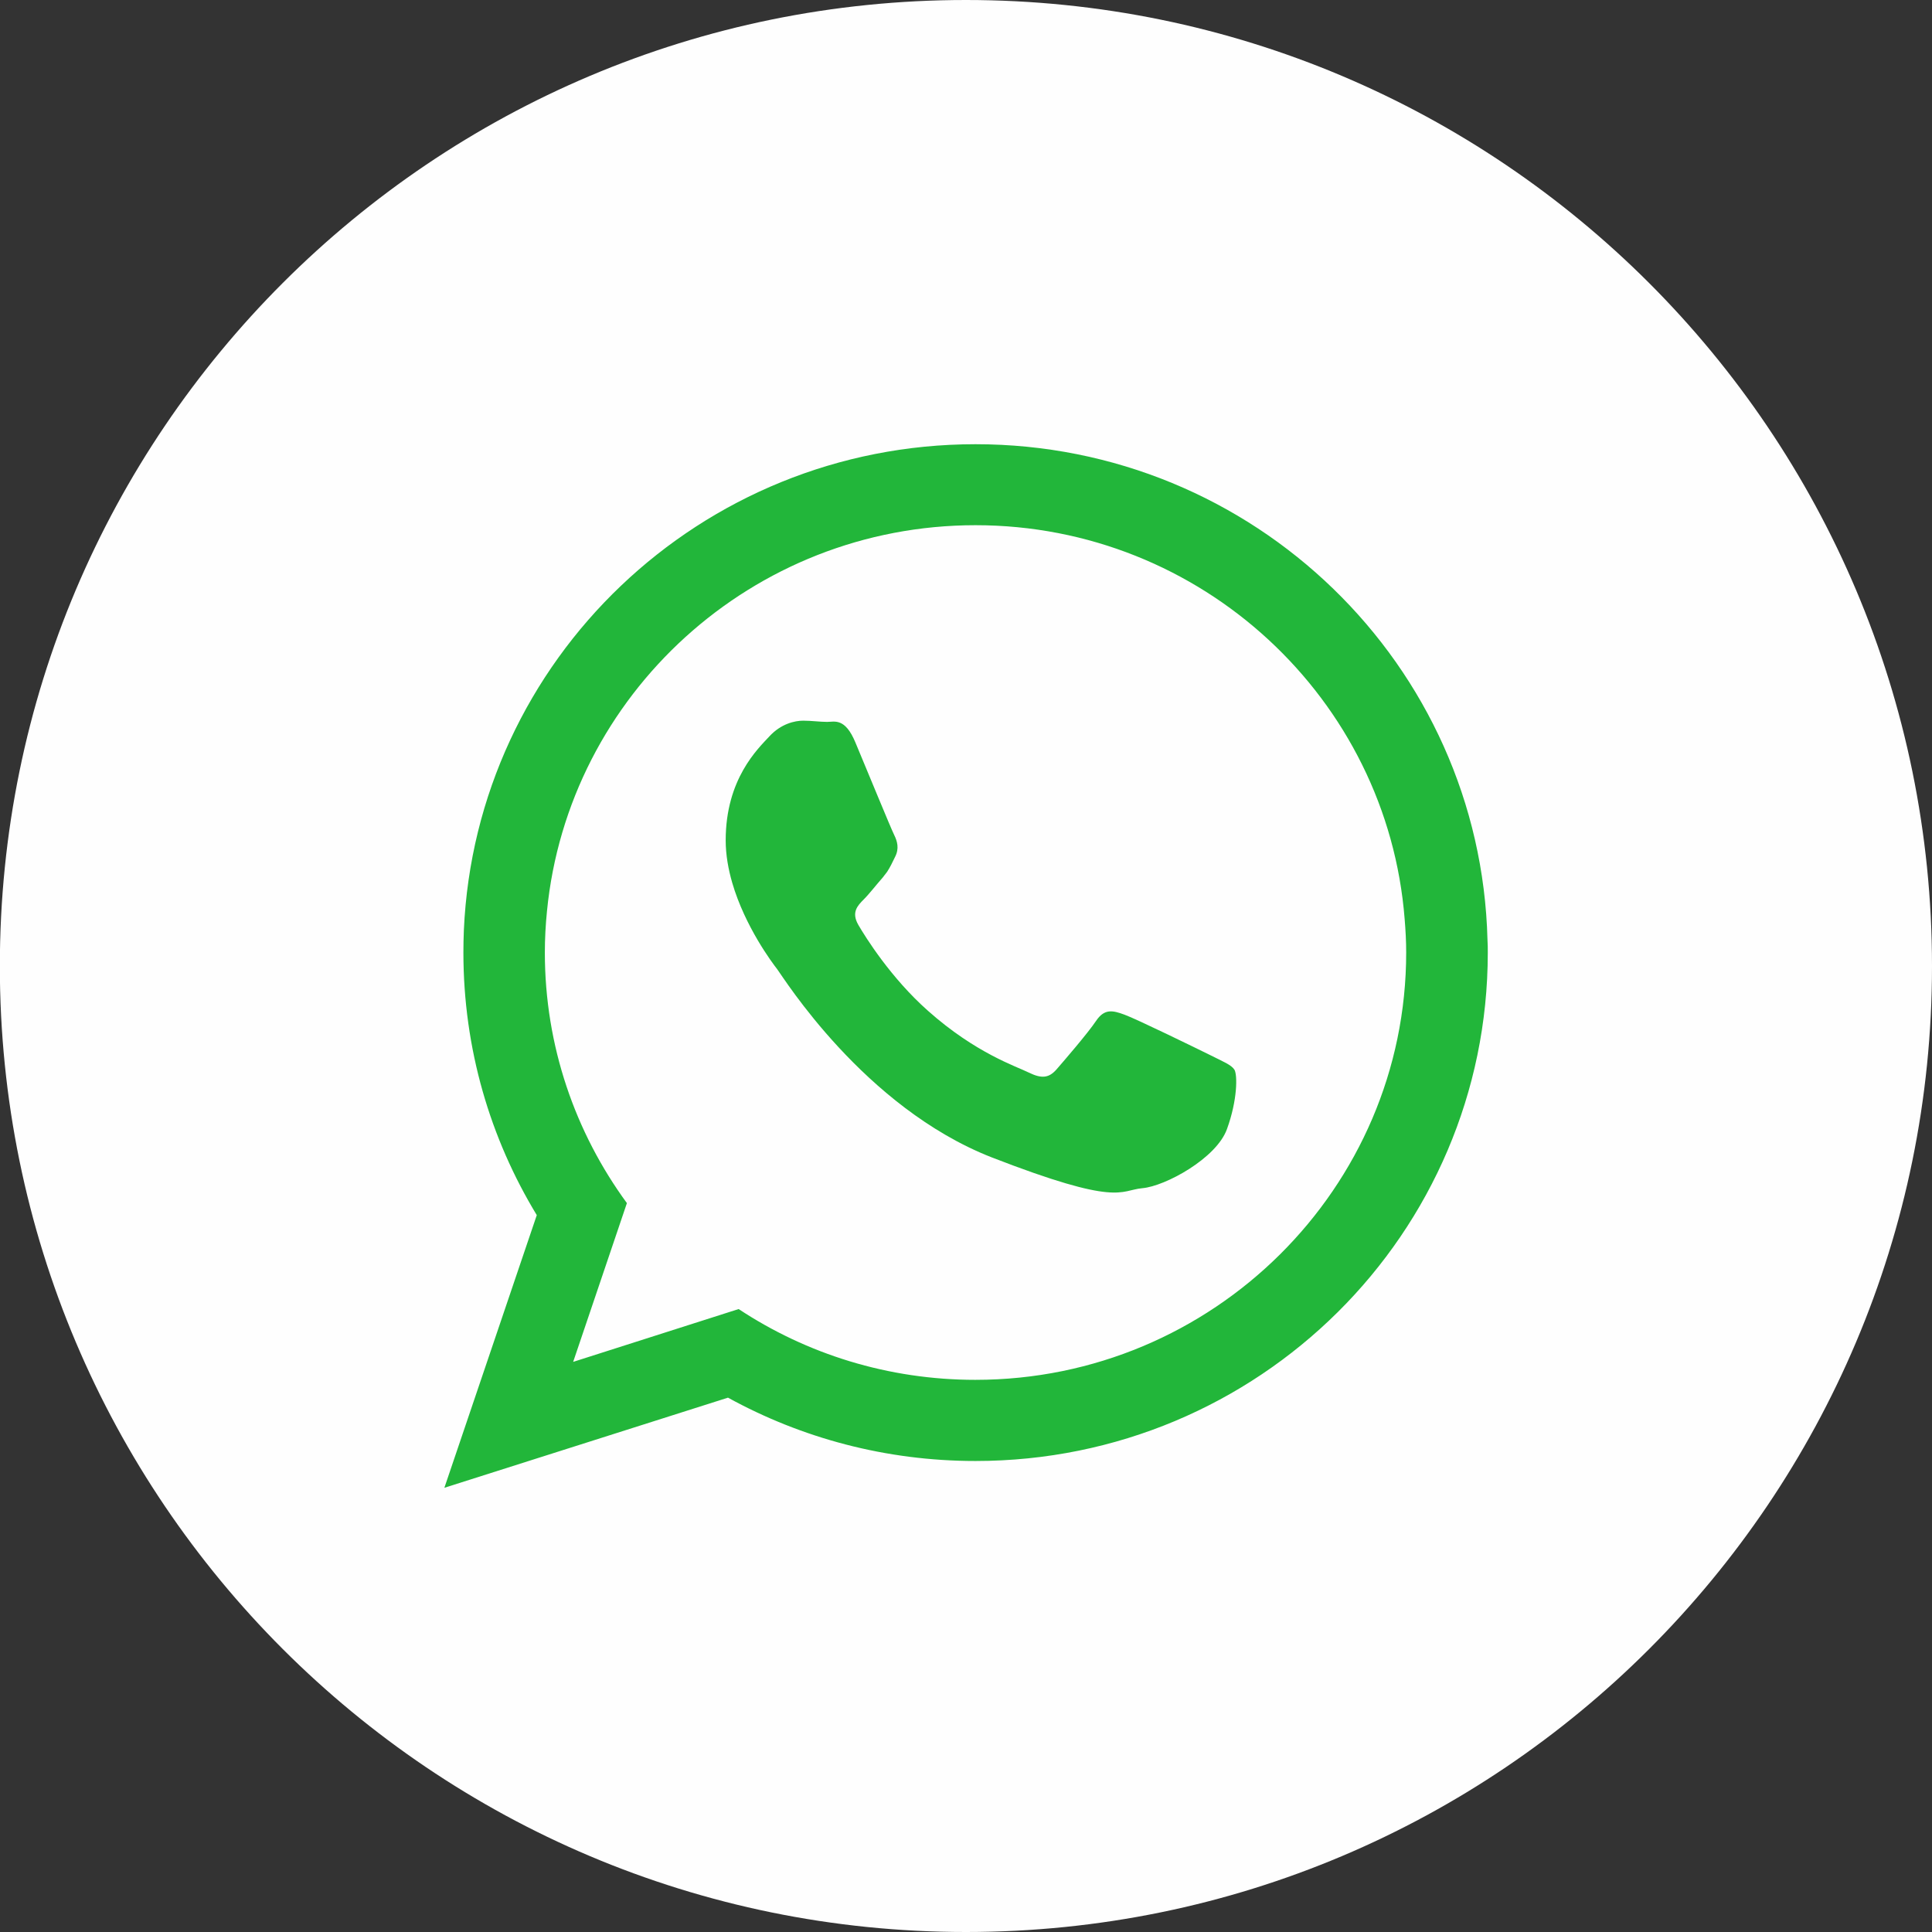 <?xml version="1.0" encoding="UTF-8"?>
<!DOCTYPE svg PUBLIC "-//W3C//DTD SVG 1.1//EN" "http://www.w3.org/Graphics/SVG/1.1/DTD/svg11.dtd">
<!-- Creator: CorelDRAW 2020 (64-Bit) -->
<svg xmlns="http://www.w3.org/2000/svg" xml:space="preserve" width="12mm" height="12mm" version="1.1" style="shape-rendering:geometricPrecision; text-rendering:geometricPrecision; image-rendering:optimizeQuality; fill-rule:evenodd; clip-rule:evenodd"
viewBox="0 0 126.91 126.91"
 xmlns:xlink="http://www.w3.org/1999/xlink"
 xmlns:xodm="http://www.corel.com/coreldraw/odm/2003">
 <rect x="0" y="0" width="126.91" height="126.91" fill="#333333" stroke="none"/>
 <defs>
  <style type="text/css">
   <![CDATA[
    .fil1 {fill:#22B63A}
    .fil0 {fill:#FEFEFE;fill-rule:nonzero}
   ]]>
  </style>
 </defs>
 <g id="Слой_x0020_19">
  <path class="fil0" d="M126.91 63.46c0,35.05 -28.41,63.45 -63.46,63.45 -35.05,0 -63.46,-28.41 -63.46,-63.45 0,-35.05 28.41,-63.46 63.46,-63.46 35.05,0 63.46,28.41 63.46,63.46z"/>
 </g>
 <g id="Слой_x0020_28">
  <path class="fil1" d="M97.71 61.72c-0.46,-18.05 -15.33,-32.54 -33.63,-32.54 -18.08,0 -32.83,14.16 -33.61,31.93 -0.02,0.49 -0.03,0.98 -0.03,1.46 0,6.32 1.76,12.21 4.82,17.25l-6.07 17.91 18.63 -5.92c4.82,2.65 10.36,4.16 16.26,4.16 18.59,0 33.65,-14.95 33.65,-33.39 0,-0.28 0,-0.57 -0.02,-0.85zm-18.21 7.59c-0.83,-0.41 -4.88,-2.39 -5.64,-2.66 -0.76,-0.28 -1.31,-0.41 -1.86,0.41 -0.55,0.82 -2.14,2.66 -2.61,3.2 -0.49,0.55 -0.96,0.61 -1.8,0.2 -0.82,-0.41 -3.48,-1.26 -6.63,-4.06 -2.44,-2.16 -4.11,-4.84 -4.58,-5.65 -0.47,-0.82 -0.05,-1.26 0.36,-1.67 0.38,-0.38 0.82,-0.96 1.24,-1.43 0.11,-0.14 0.21,-0.27 0.3,-0.39 0.19,-0.3 0.33,-0.58 0.52,-0.98 0.28,-0.55 0.14,-1.02 -0.06,-1.43 -0.21,-0.41 -1.86,-4.44 -2.55,-6.08 -0.68,-1.64 -1.37,-1.35 -1.86,-1.35 -0.47,0 -1.02,-0.08 -1.57,-0.08 -0.55,0 -1.45,0.2 -2.21,1.02 -0.76,0.82 -2.88,2.8 -2.88,6.84 0,0.95 0.17,1.89 0.43,2.79 0.84,2.88 2.63,5.26 2.95,5.67 0.41,0.54 5.7,9.07 14.08,12.36 8.4,3.26 8.4,2.17 9.91,2.03 1.51,-0.13 4.88,-1.97 5.56,-3.89 0.69,-1.9 0.69,-3.54 0.49,-3.89 -0.21,-0.33 -0.76,-0.54 -1.57,-0.95zm-15.42 21.33l0 0c-5.75,0 -11.09,-1.7 -15.56,-4.65l-10.87 3.47 3.53 -10.43c-3.39,-4.63 -5.39,-10.32 -5.39,-16.46 0,-0.91 0.05,-1.83 0.14,-2.72 1.39,-14.21 13.48,-25.35 28.15,-25.35 14.85,0 27.06,11.42 28.19,25.88 0.06,0.73 0.1,1.45 0.1,2.19 0,15.48 -12.7,28.07 -28.29,28.07z"/>
 </g>
</svg>
